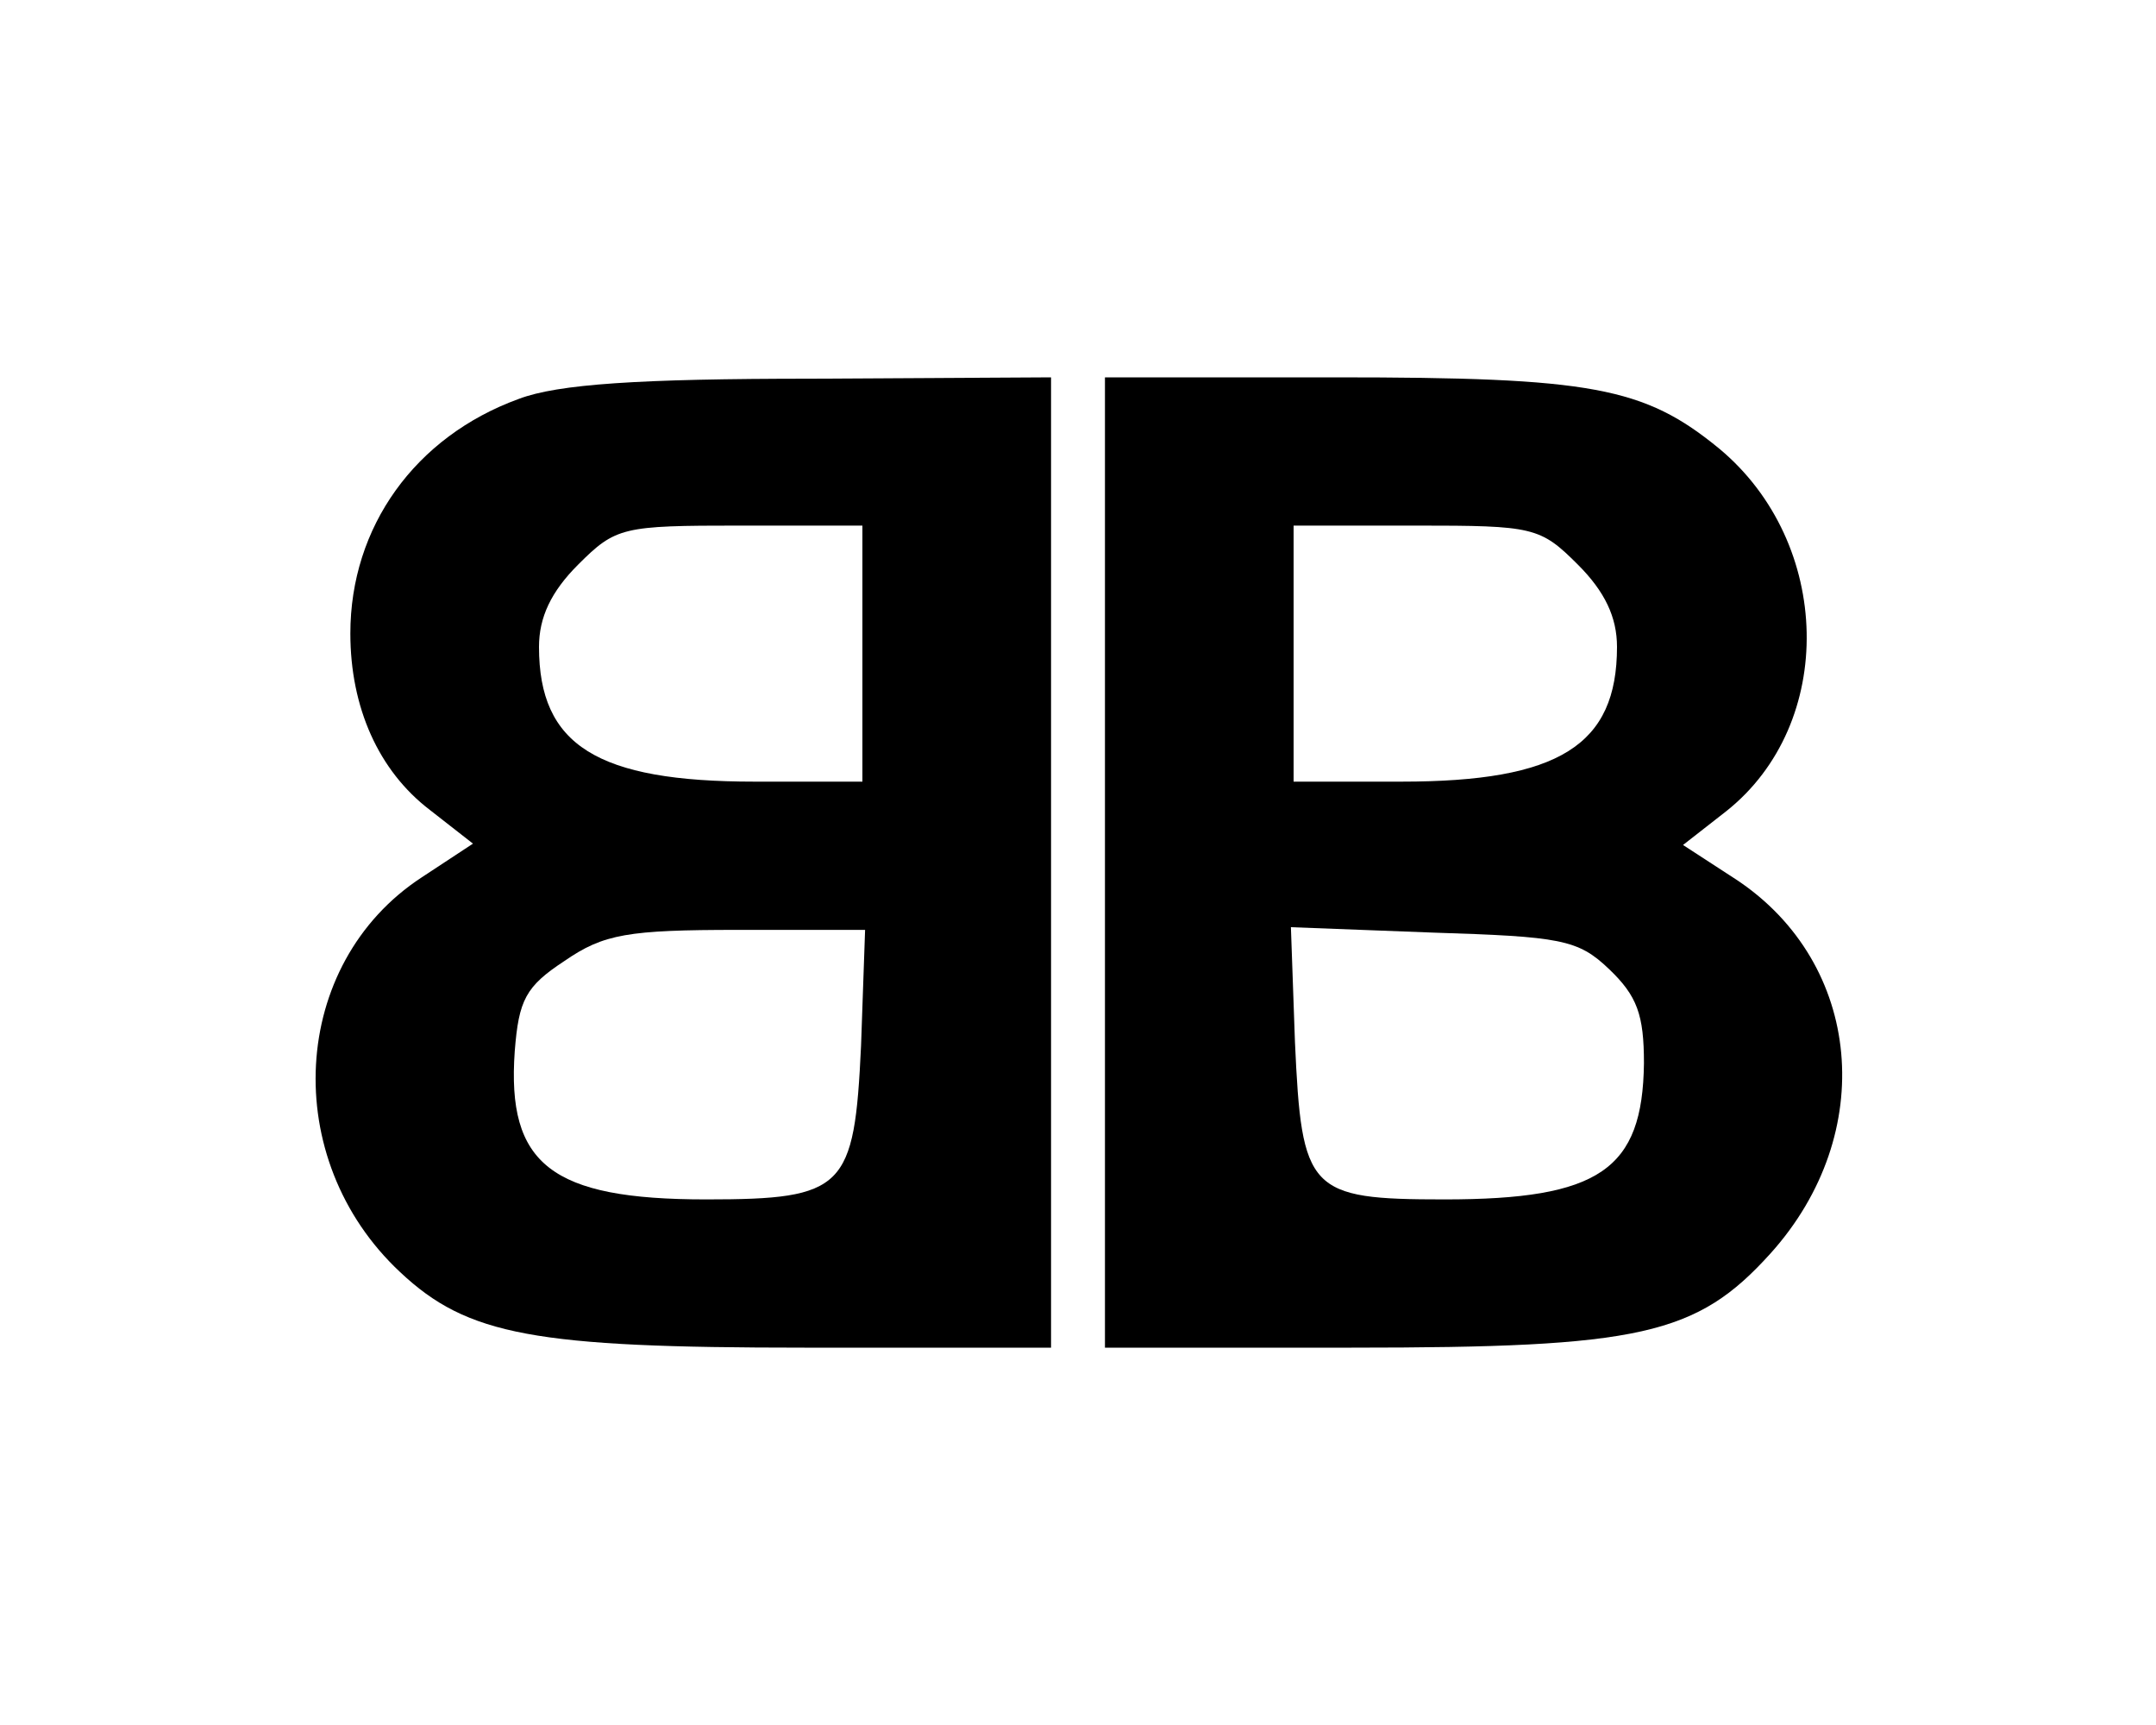 <?xml version="1.0" standalone="no"?>
<!DOCTYPE svg PUBLIC "-//W3C//DTD SVG 20010904//EN" "http://www.w3.org/TR/2001/REC-SVG-20010904/DTD/svg10.dtd">
<svg version="1.0" xmlns="http://www.w3.org/2000/svg"
     width="40" height="32" viewBox="0 0 128 128"
 preserveAspectRatio="xMidYMid meet">

<g transform="translate(0,128) scale(0.1,-0.1)"
fill="#000000" stroke="none">
<path d="M225 984 c-77 -28 -125 -95 -125 -174 0 -55 21 -102 59 -131 l32 -25 -38 -25 c-98 -64 -106 -209 -16 -293 50 -47 100 -56 300 -56 l183 0 0 360 0 360 -177 -1 c-129 0 -189 -4 -218 -15z m255 -189 l0 -95 -80 0 c-117 0 -160
27 -160 100 0 22 9 41 29 61 28 28 33 29 120 29 l91 0 0 -95z m-1 -291 c-5
-106 -12 -114 -115 -114 -115 0 -148 26 -142 110 3 38 8 48 37 67 29 20 47 23
129 23 l94 0 -3 -86z"/>
<path d="M660 640 l0 -360 183 0 c214 0 256 9 311 70 80 89 68 215 -25 277
l-40 26 32 25 c82 65 79 199 -5 269 -56 46 -95 53 -285 53 l-171 0 0 -360z
m351 221 c20 -20 29 -39 29 -61 0 -73 -43 -100 -160 -100 l-80 0 0 95 0 95 91
0 c87 0 92 -1 120 -29z m23 -300 c21 -20 26 -34 26 -70 -1 -79 -33 -101 -148
-101 -101 0 -106 6 -111 117 l-3 85 105 -4 c95 -3 108 -5 131 -27z"/>
</g>
</svg>
